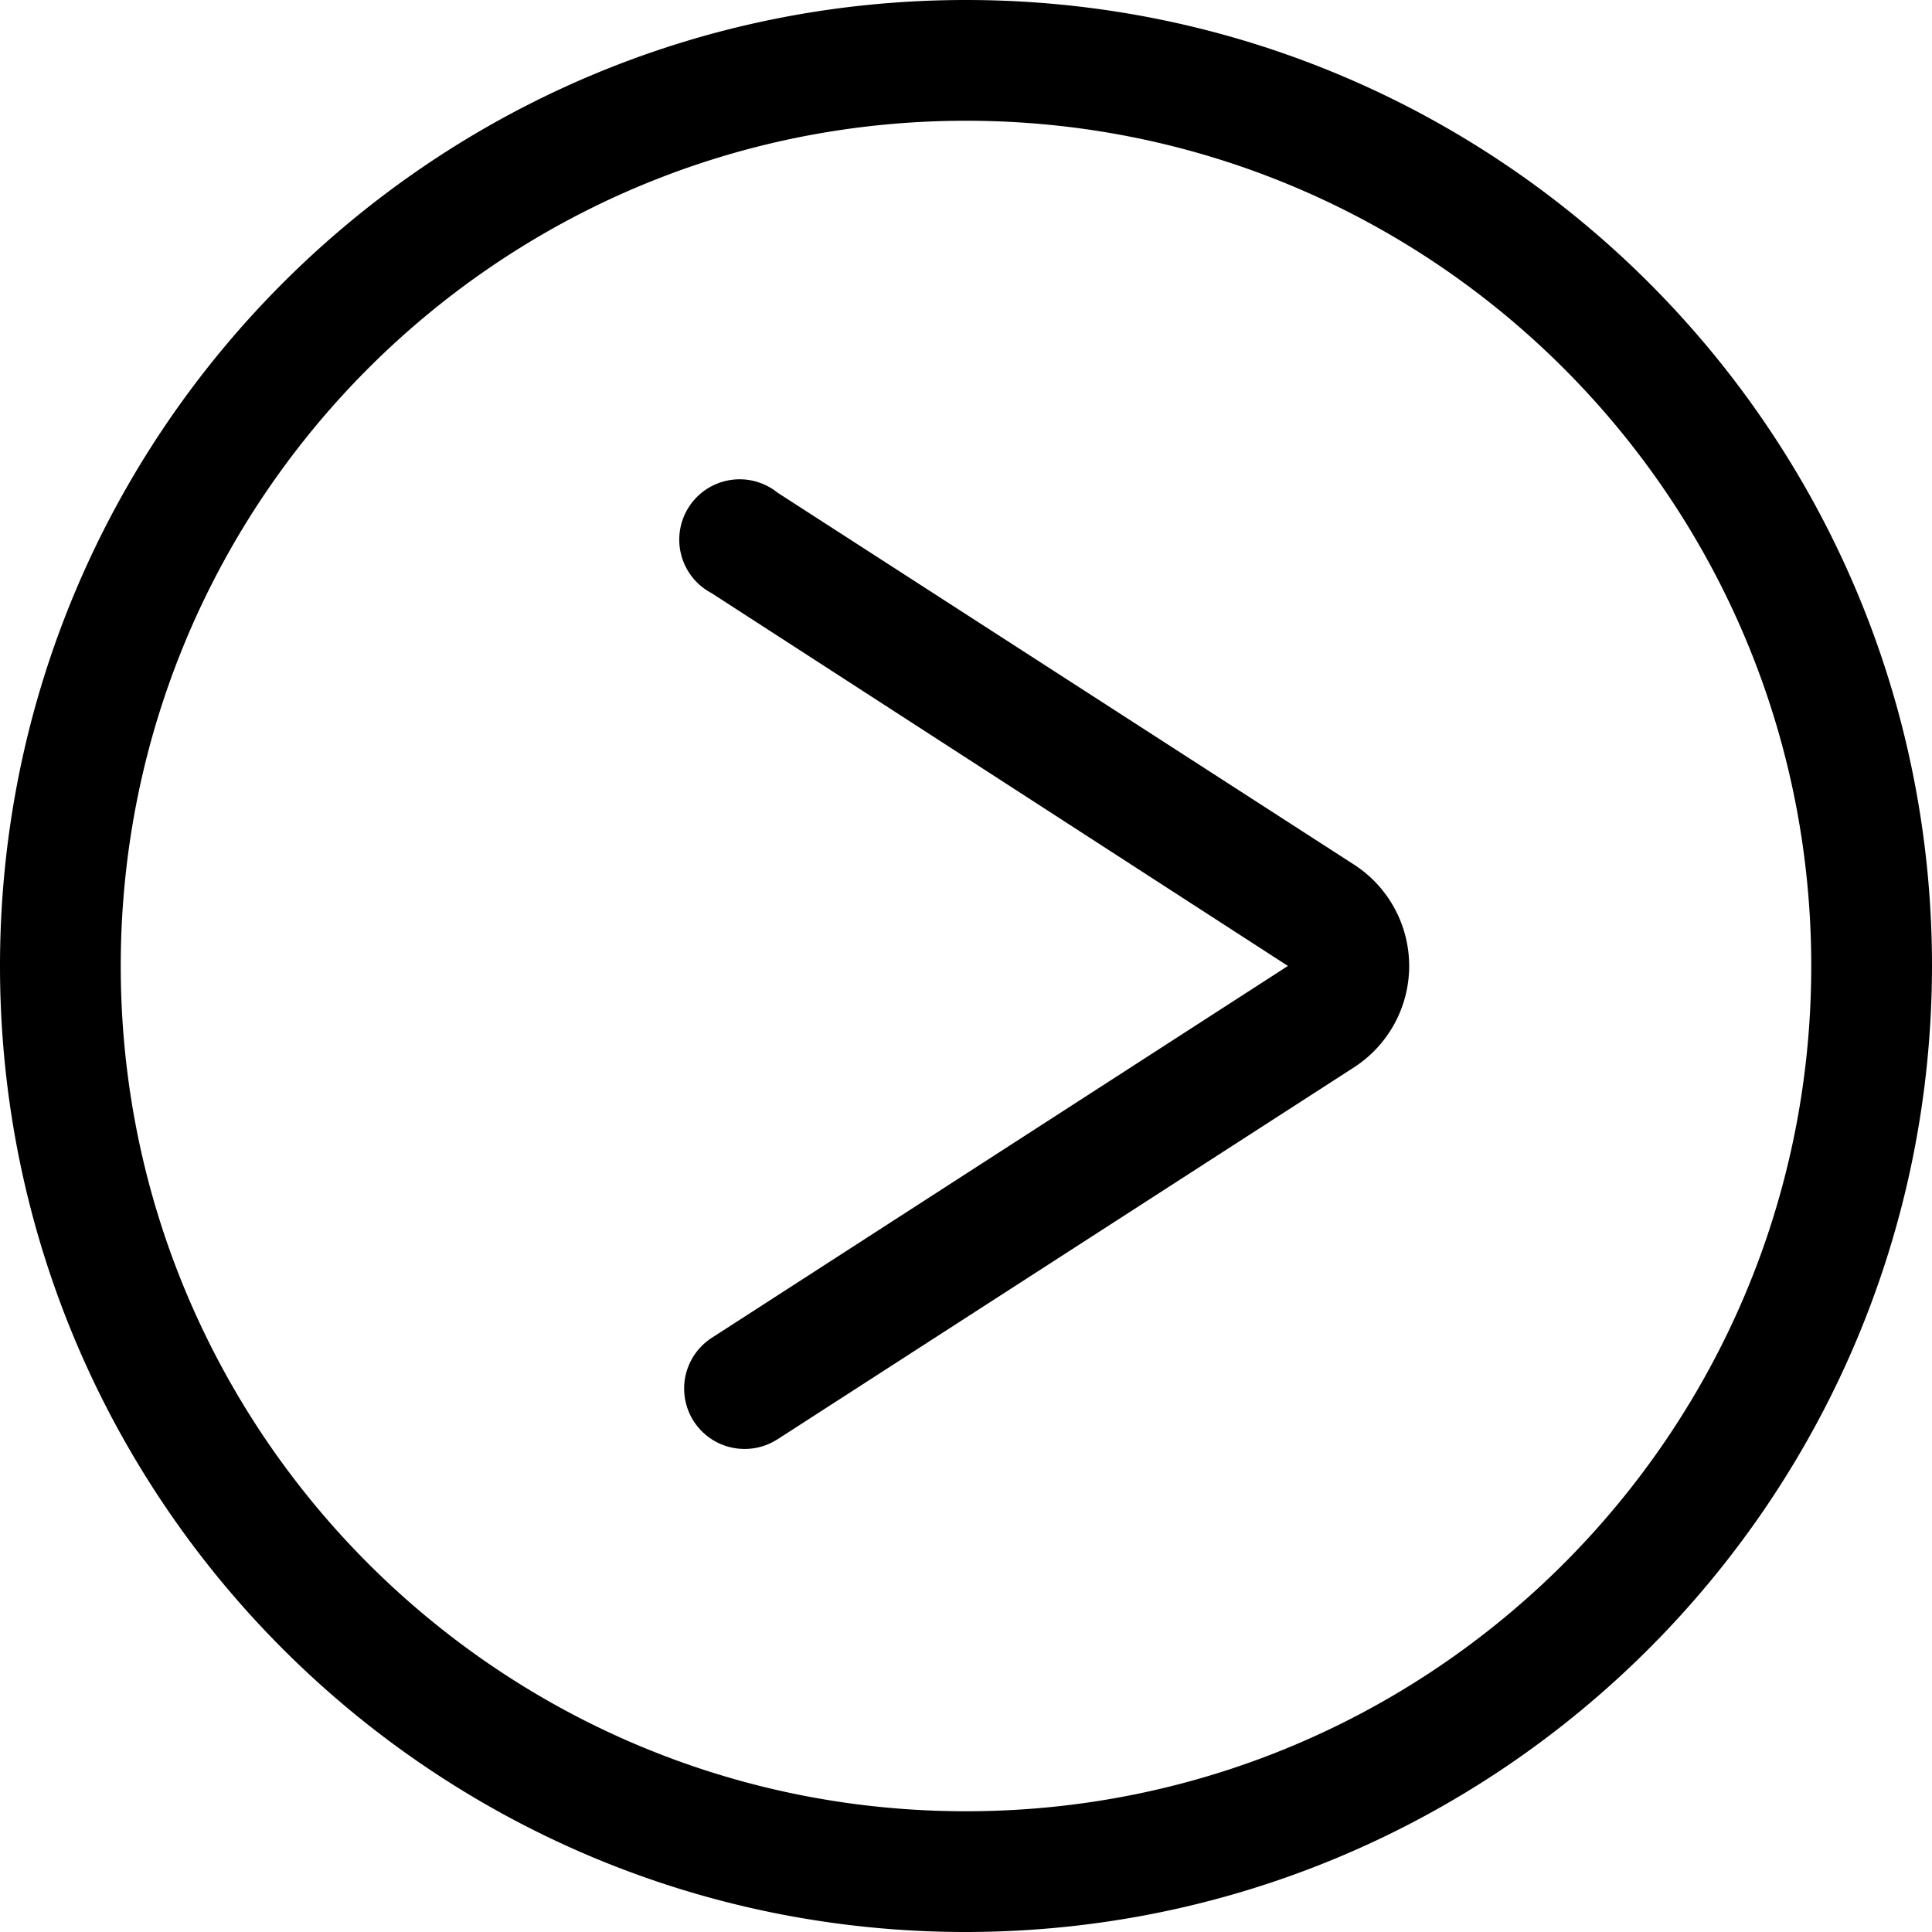 <svg xmlns="http://www.w3.org/2000/svg" width="32" height="32"><path d="M16 32C7.163 32 0 24.837 0 16S7.163 0 16 0s16 7.163 16 16c-.009 8.833-7.167 15.991-15.999 16H16zm0-30C8.268 2 2 8.268 2 16s6.268 14 14 14 14-6.268 14-14S23.732 2 16 2zm-3.123 21.84l9.543-6.157a2 2 0 0 0 .008-3.362l-.008-.005-9.543-6.157a1 1 0 1 0-1.093 1.664l.005.003 9.543 6.173-9.543 6.16a1 1 0 0 0 .543 1.84h.002c.202 0 .389-.06.546-.162l-.004.002z"/></svg>